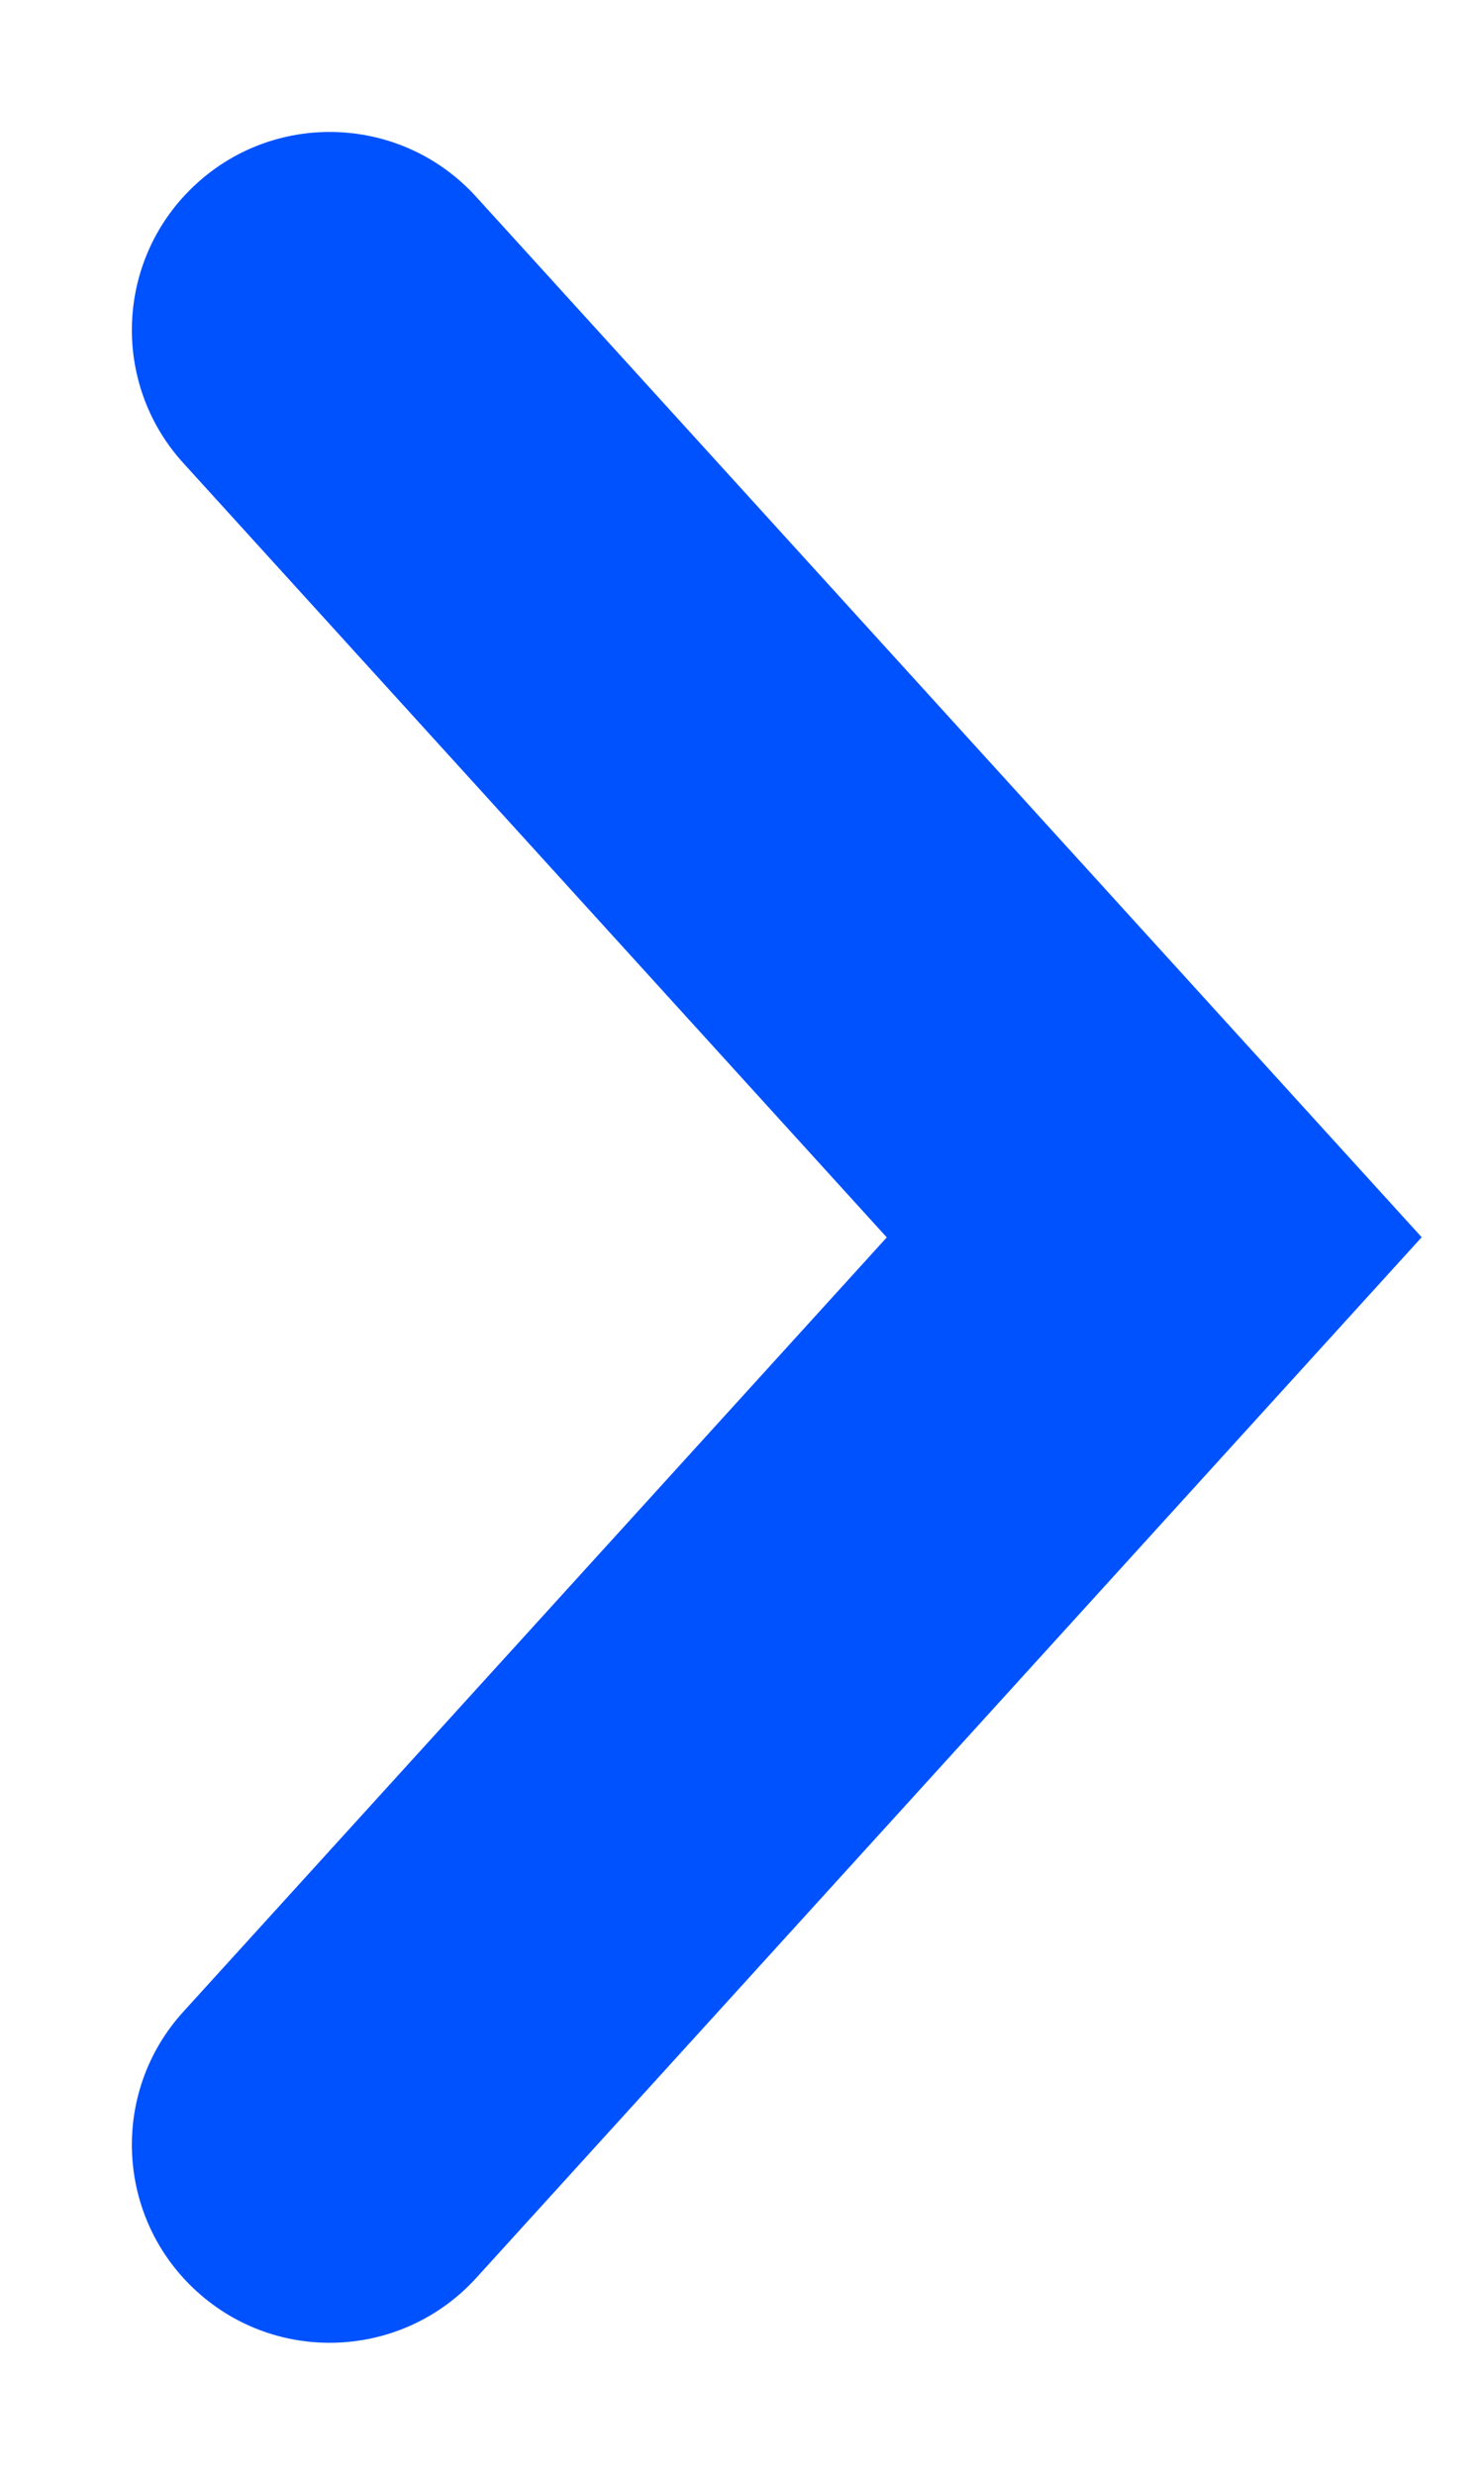 <svg width="9" height="15" viewBox="0 0 9 15" fill="none" xmlns="http://www.w3.org/2000/svg">
<path fill-rule="evenodd" clip-rule="evenodd" d="M1.193 13.888C0.702 13.442 0.666 12.683 1.112 12.193L5.378 7.5L1.112 2.807C0.666 2.317 0.702 1.558 1.193 1.112C1.683 0.666 2.442 0.702 2.888 1.193L8.622 7.499L2.888 13.807C2.442 14.297 1.683 14.334 1.193 13.888Z" fill="#0052FF"/>
</svg>
